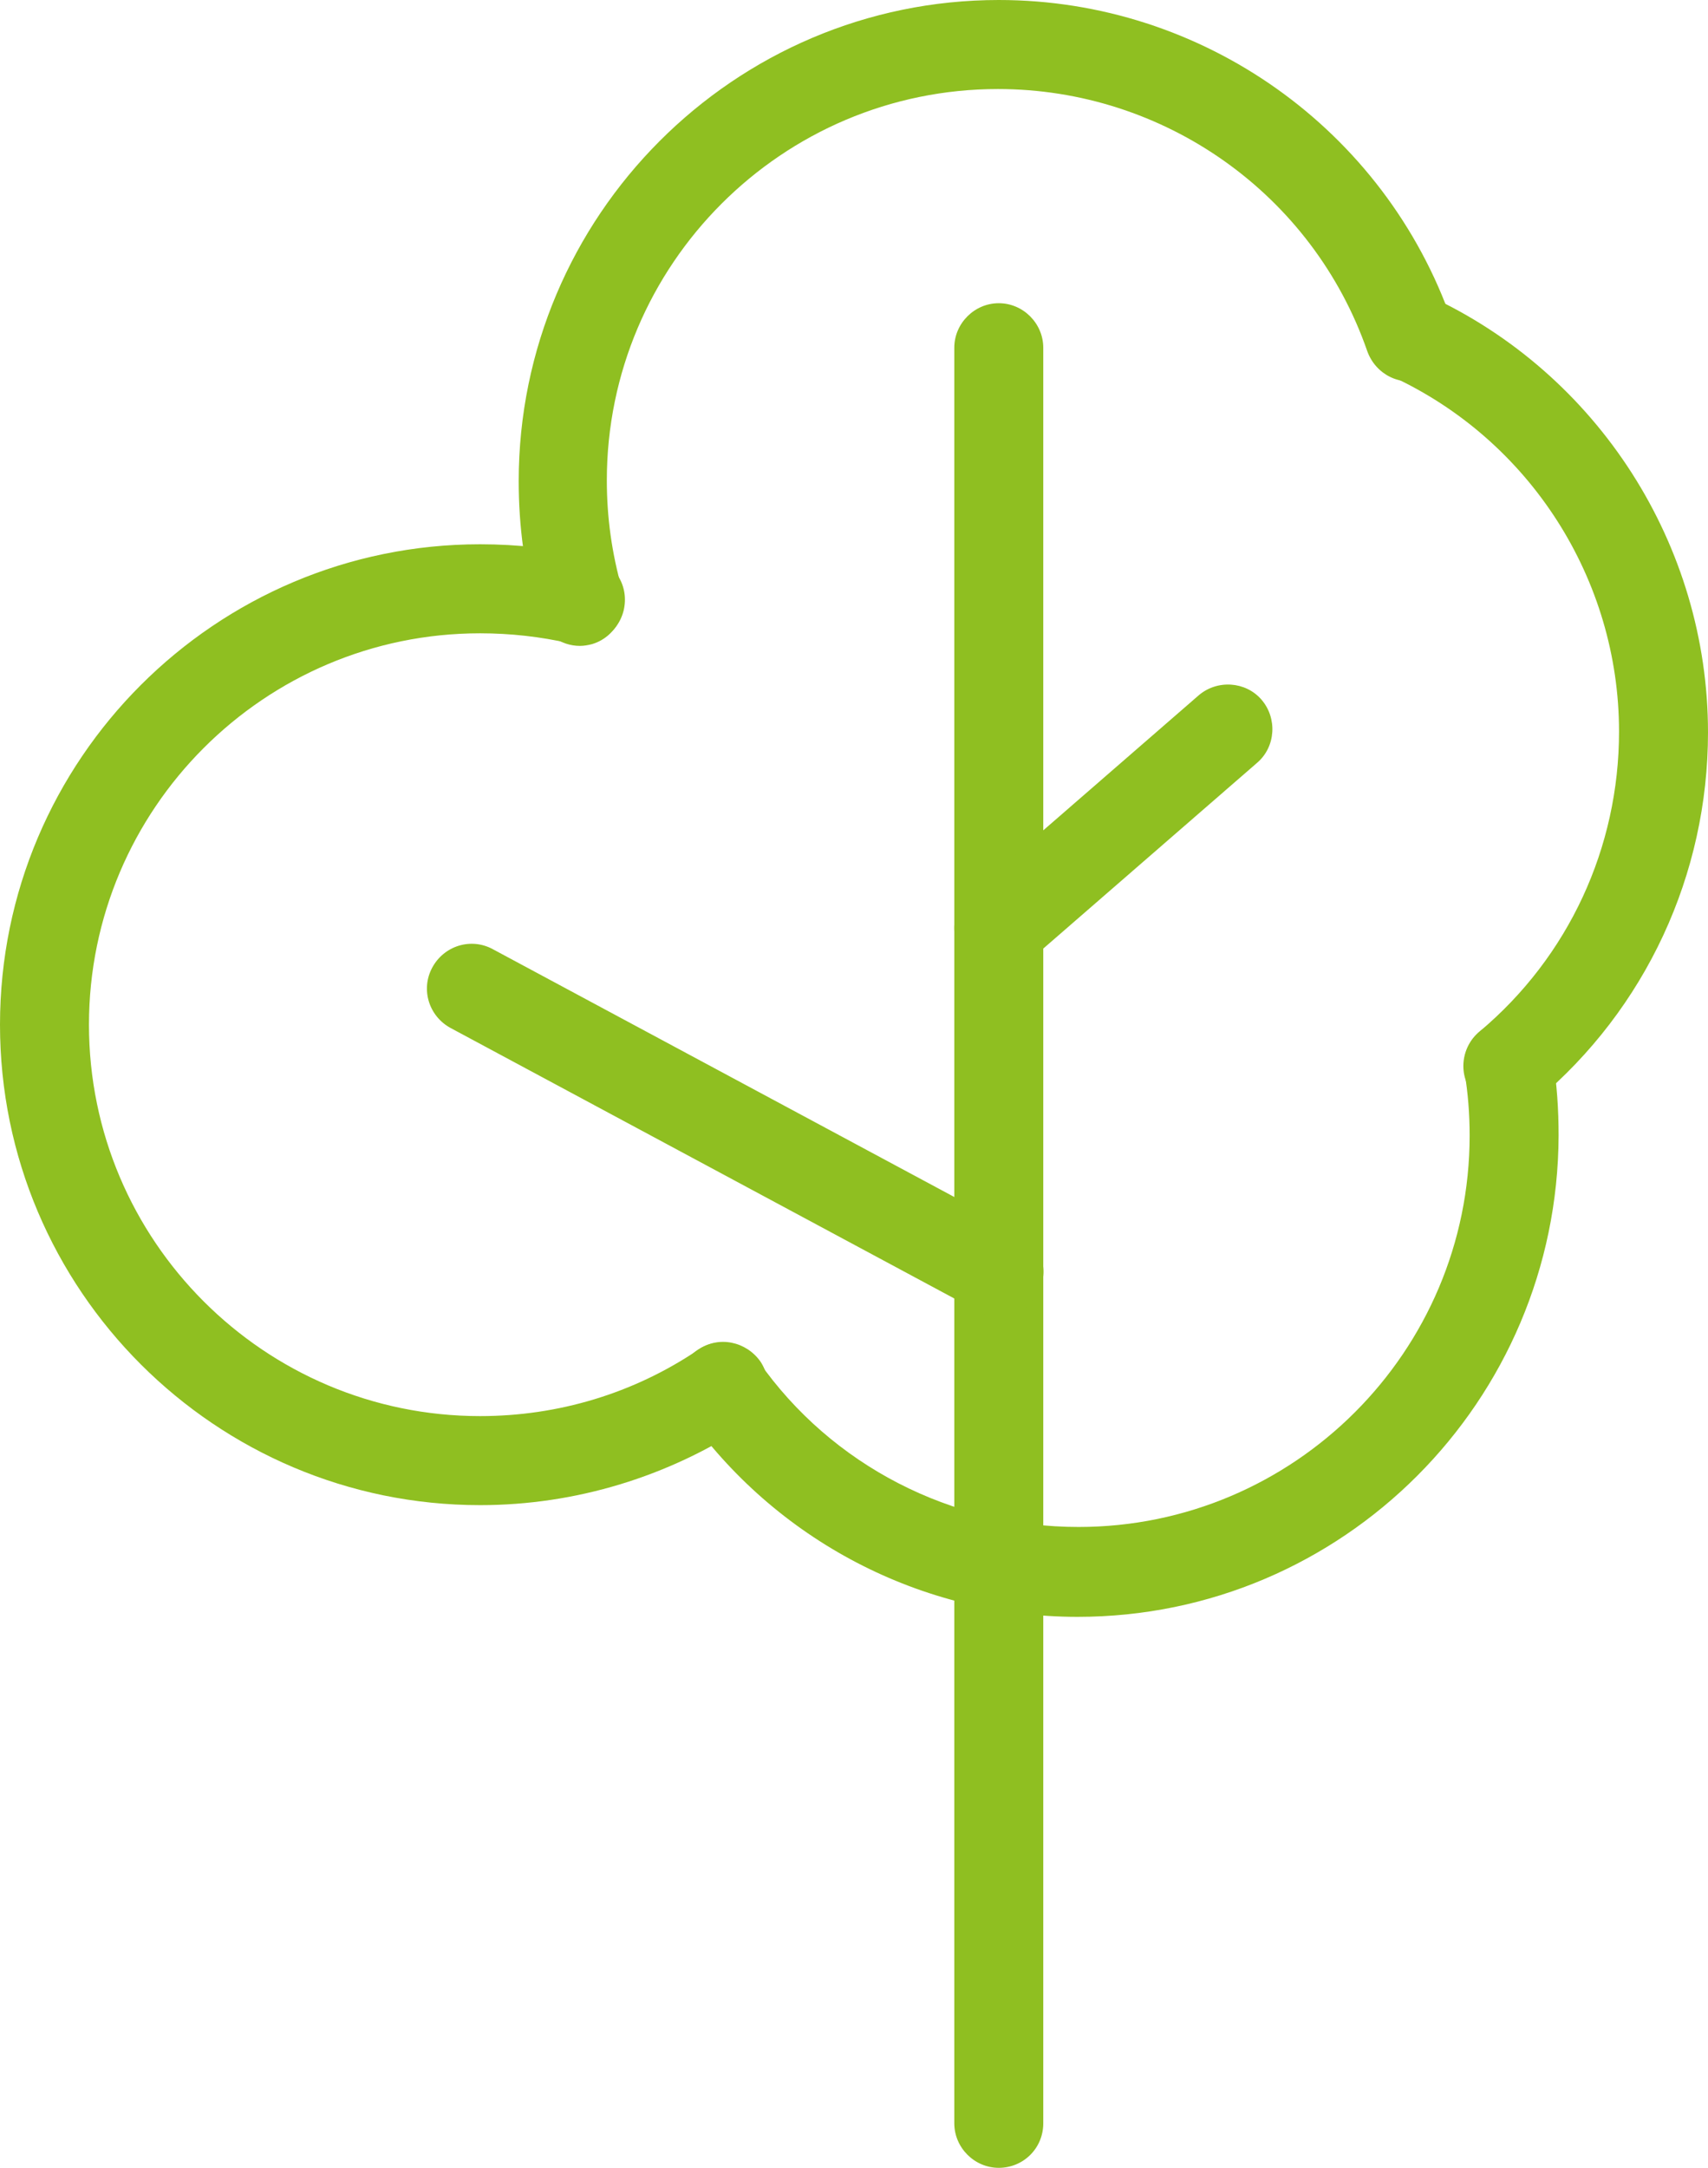 <?xml version="1.0" encoding="utf-8"?>
<!-- Generator: Adobe Illustrator 27.0.1, SVG Export Plug-In . SVG Version: 6.00 Build 0)  -->
<svg version="1.1" id="Ebene_1" xmlns="http://www.w3.org/2000/svg" xmlns:xlink="http://www.w3.org/1999/xlink" x="0px" y="0px"
	 viewBox="0 0 203.5 258.1" style="enable-background:new 0 0 203.5 258.1;" xml:space="preserve">
<style type="text/css">
	.st0{fill:#8FBF21;}
</style>
<g>
	<g>
		<path class="st0" d="M119,258.1c-2.9,0-5.3-2.4-5.3-5.3V41.4c0-2.9,2.4-5.3,5.3-5.3s5.3,2.4,5.3,5.3v211.4
			C124.3,255.8,121.9,258.1,119,258.1z"/>
	</g>
	<g>
		<path class="st0" d="M119,115.8c-1.5,0-3-0.6-4-1.8c-1.9-2.2-1.7-5.6,0.5-7.5l27.3-23.7c2.2-1.9,5.6-1.7,7.5,0.5
			c1.9,2.2,1.7,5.6-0.5,7.5l-27.3,23.7C121.5,115.4,120.2,115.8,119,115.8z"/>
	</g>
	<g>
		<path class="st0" d="M119,156.7c-0.9,0-1.7-0.2-2.5-0.6l-62.8-33.7c-2.6-1.4-3.6-4.6-2.2-7.2c1.4-2.6,4.6-3.6,7.2-2.2l62.8,33.7
			c2.6,1.4,3.6,4.6,2.2,7.2C122.7,155.7,120.9,156.7,119,156.7z"/>
	</g>
	<g>
		<path class="st0" d="M57.2,179.2C25.7,179.2,0,153.6,0,122s25.7-57.2,57.2-57.2c4.5,0,8.9,0.5,13.2,1.5c2.9,0.7,4.6,3.5,3.9,6.4
			c-0.7,2.8-3.5,4.6-6.4,3.9c-3.5-0.8-7.1-1.2-10.7-1.2c-25.7,0-46.6,20.9-46.6,46.6c0,25.7,20.9,46.6,46.6,46.6
			c9.3,0,18.3-2.7,26-7.9c2.4-1.7,5.7-1,7.4,1.4c1.6,2.4,1,5.7-1.4,7.4C79.7,175.8,68.6,179.2,57.2,179.2z"/>
	</g>
	<g>
		<path class="st0" d="M69.1,76.9c-2.3,0-4.4-1.5-5.1-3.8c-1.5-5.1-2.2-10.5-2.2-15.8C61.8,25.7,87.5,0,119,0
			c24.3,0,46,15.4,54,38.3c1,2.8-0.5,5.8-3.3,6.8c-2.8,1-5.8-0.5-6.8-3.3c-6.5-18.7-24.2-31.2-44-31.2c-25.7,0-46.6,20.9-46.6,46.6
			c0,4.4,0.6,8.7,1.8,12.9c0.8,2.8-0.8,5.8-3.6,6.6C70.1,76.8,69.6,76.9,69.1,76.9z"/>
	</g>
	<g>
		<path class="st0" d="M179.7,132.2c-1.5,0-3-0.6-4.1-1.9c-1.9-2.2-1.6-5.6,0.7-7.5c10.6-8.9,16.6-21.9,16.6-35.7
			c0-18.1-10.6-34.7-27.1-42.3c-2.7-1.2-3.8-4.4-2.6-7c1.2-2.7,4.4-3.8,7-2.6c20.2,9.3,33.3,29.7,33.3,52c0,16.9-7.4,32.9-20.4,43.8
			C182.1,131.8,180.9,132.2,179.7,132.2z"/>
	</g>
	<g>
		<path class="st0" d="M128.4,192.5c-18.6,0-36-9.1-46.7-24.3c-1.7-2.4-1.1-5.7,1.3-7.4c2.4-1.7,5.7-1.1,7.4,1.3
			c8.7,12.4,23,19.7,38.1,19.7c25.7,0,46.6-20.9,46.6-46.6c0-2.6-0.2-5.1-0.6-7.5c-0.5-2.9,1.5-5.6,4.4-6.1c2.9-0.5,5.6,1.5,6.1,4.4
			c0.5,3,0.7,6.1,0.7,9.2C185.6,166.8,160,192.5,128.4,192.5z"/>
	</g>
</g>
</svg>
